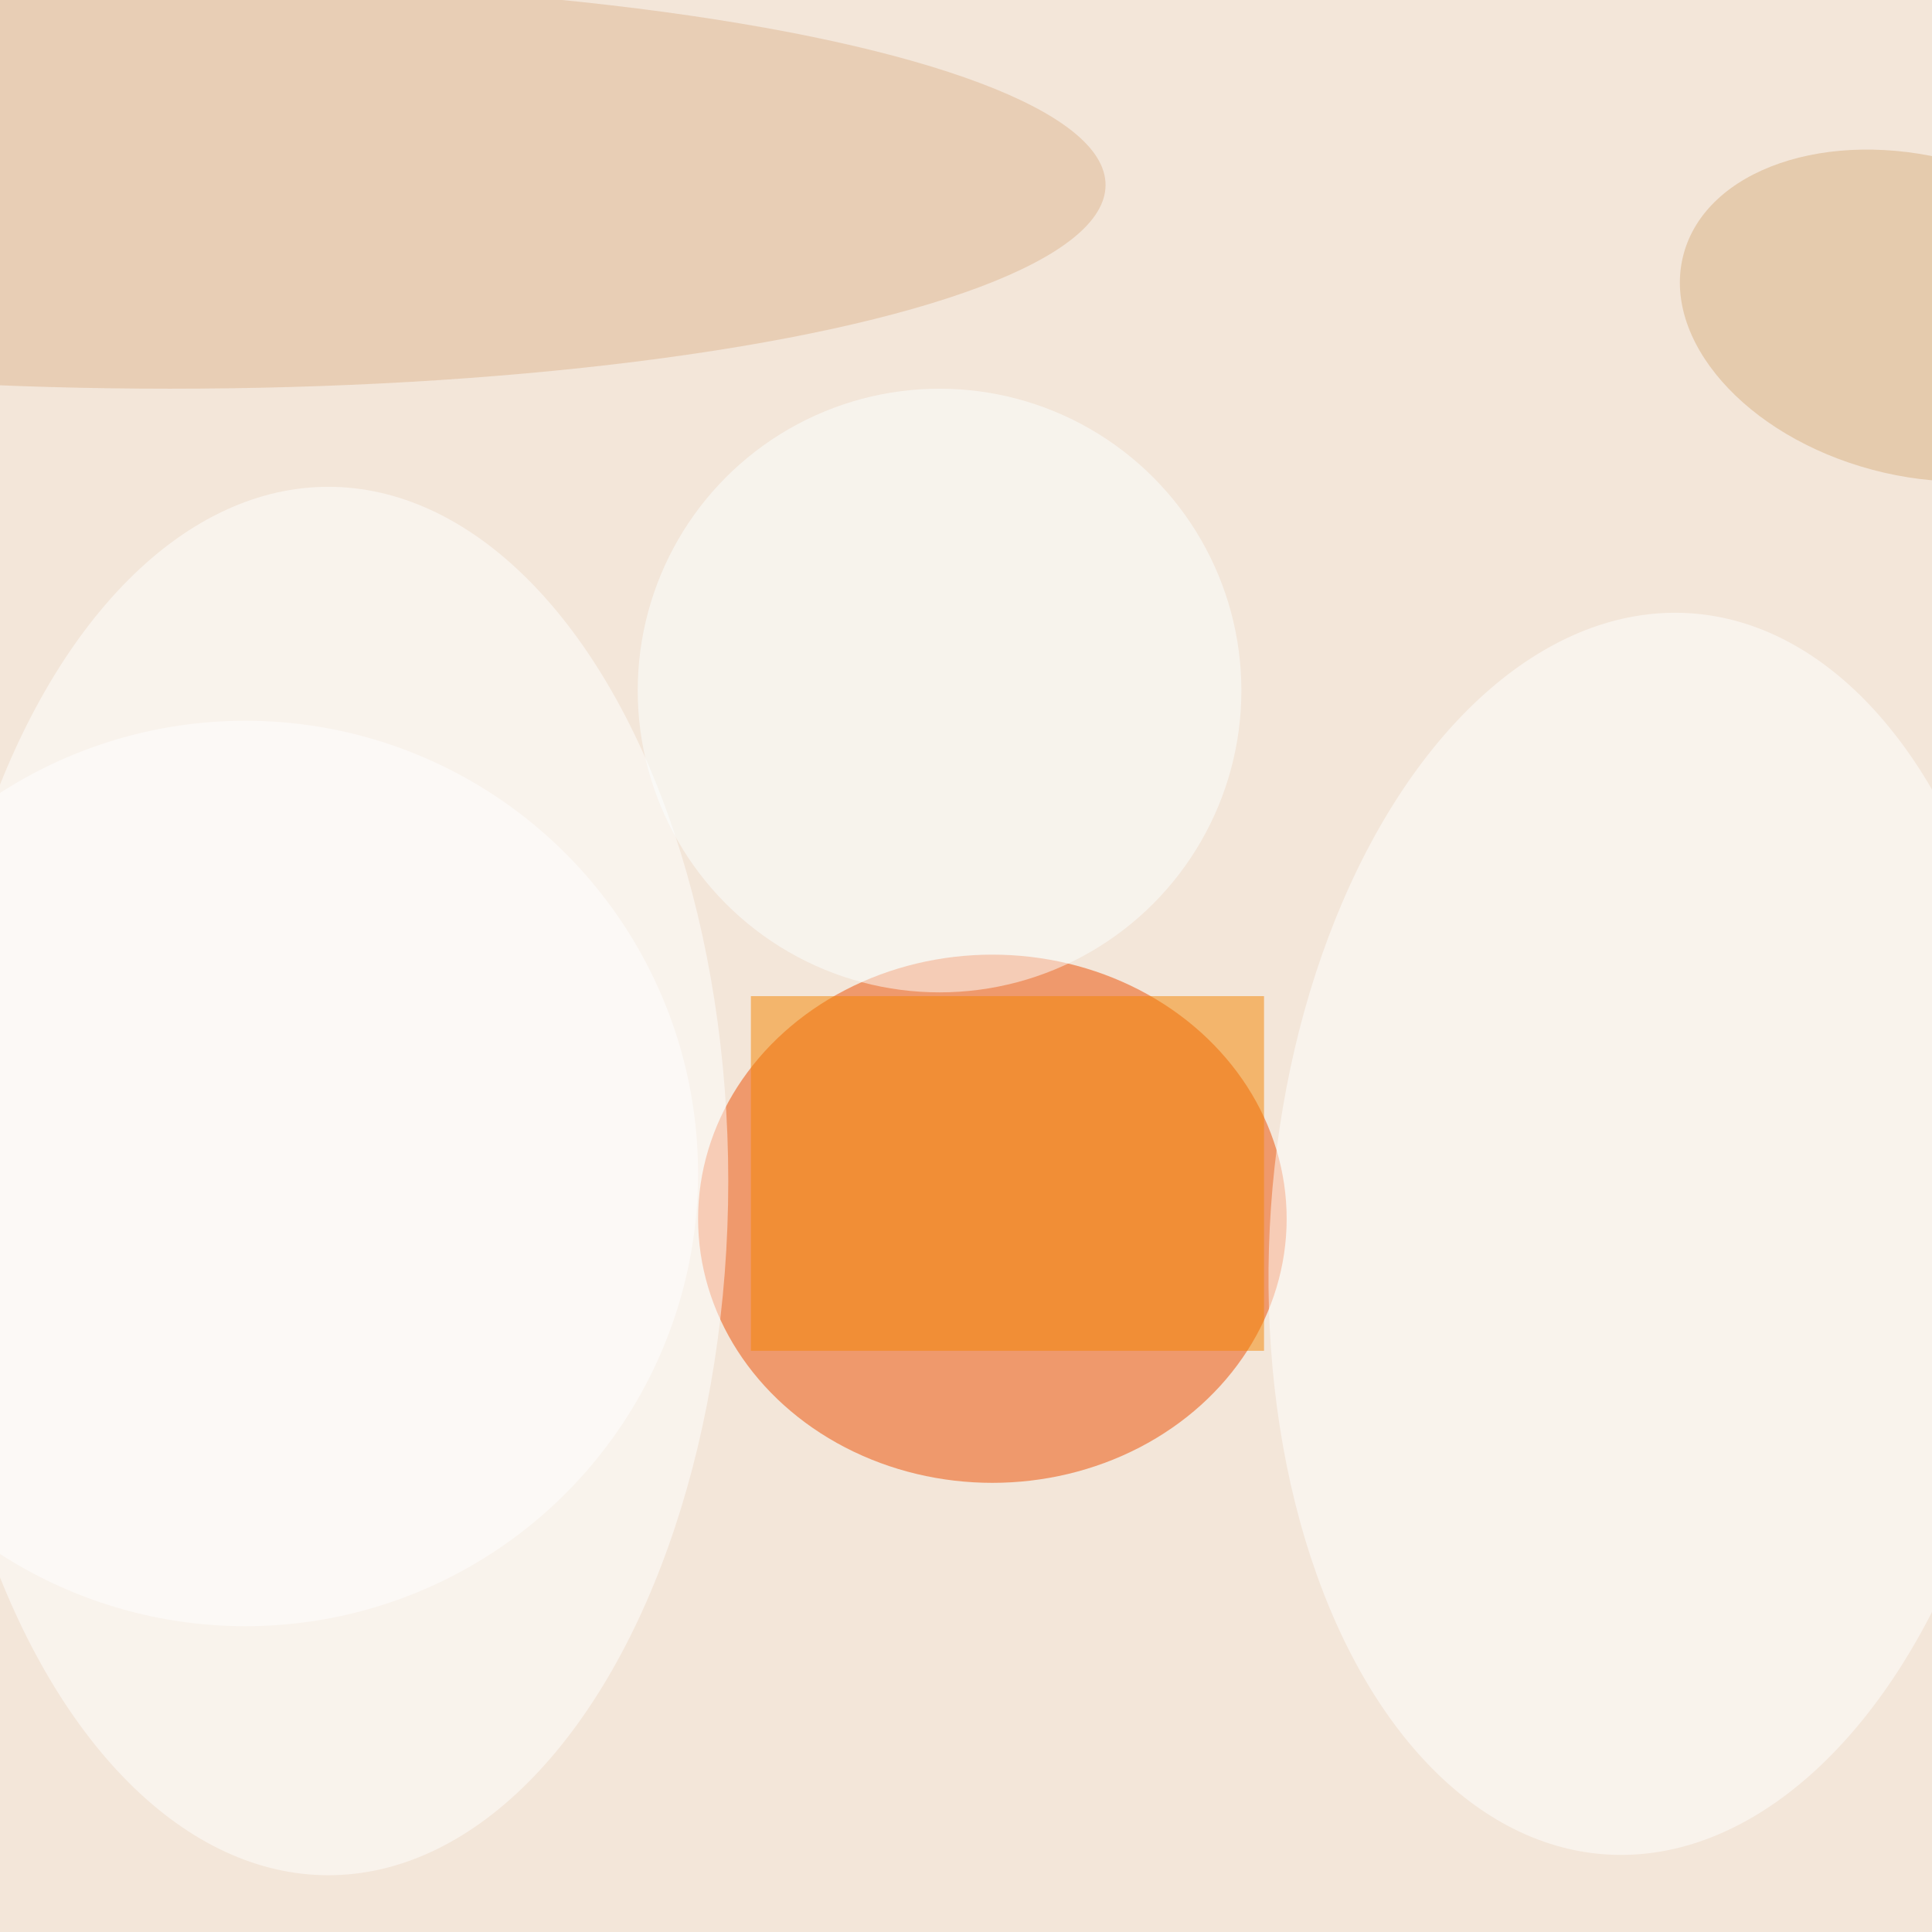 <svg xmlns="http://www.w3.org/2000/svg" viewBox="0 0 350 350"><filter id="b"><feGaussianBlur stdDeviation="12" /></filter><path fill="#f3e6d9" d="M0 0h350v350H0z"/><g filter="url(#b)" transform="translate(.7 .7) scale(1.367)" fill-opacity=".5"><ellipse fill="#ed4d00" cx="131" cy="161" rx="39" ry="35"/><ellipse fill="#deb792" cx="22" cy="24" rx="124" ry="27"/><ellipse fill="#fff" cx="43" cy="156" rx="53" ry="92"/><ellipse fill="#fff" rx="1" ry="1" transform="matrix(5.689 -82.235 49.983 3.458 217.9 163)"/><path fill="#f48400" d="M167 131.5v47H99v-47z"/><ellipse fill="#fcffff" cx="124" cy="91" rx="40" ry="40"/><ellipse fill="#d9b082" rx="1" ry="1" transform="rotate(14.9 -31.4 988.3) scale(31.532 21.15)"/><ellipse fill="#fff" cx="32" cy="155" rx="60" ry="60"/></g></svg>